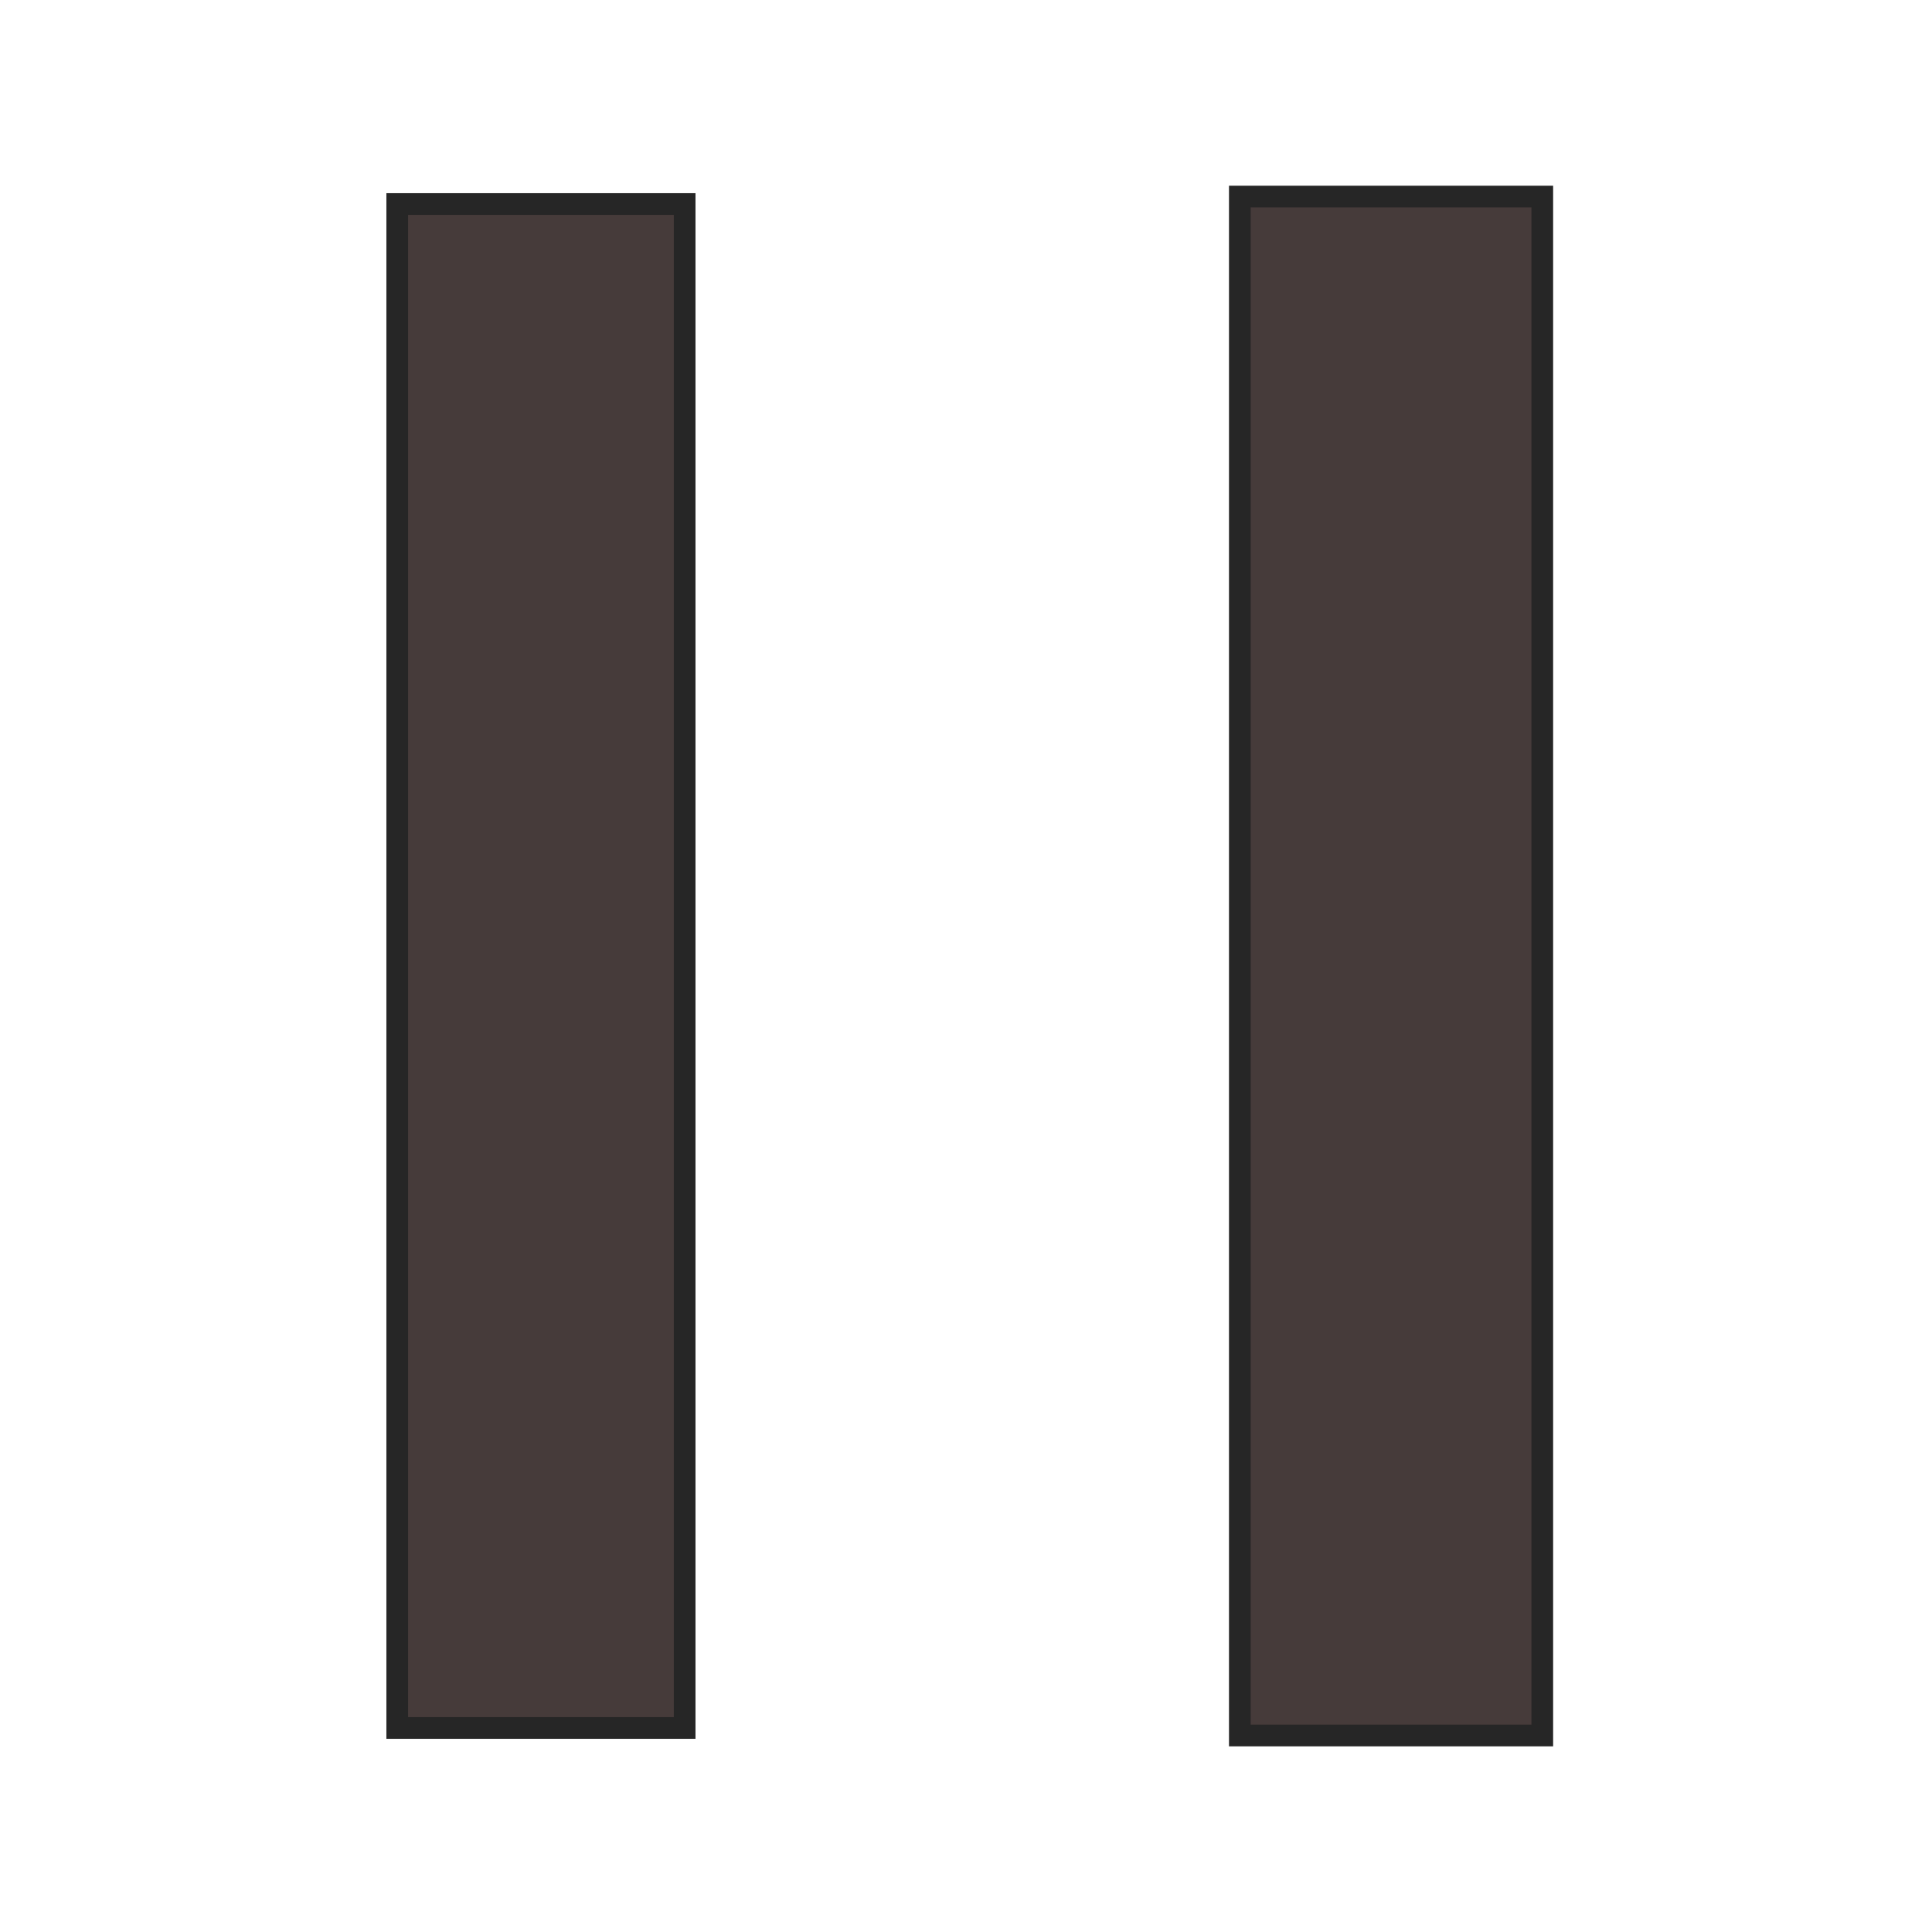 <?xml version="1.0" encoding="UTF-8" standalone="no"?>
<!-- Created with Inkscape (http://www.inkscape.org/) -->

<svg
   width="100"
   height="100"
   viewBox="0 0 26.458 26.458"
   version="1.1"
   id="svg1"
   inkscape:version="1.4 (e7c3feb100, 2024-10-09)"
   sodipodi:docname="pause.svg"
   xmlns:inkscape="http://www.inkscape.org/namespaces/inkscape"
   xmlns:sodipodi="http://sodipodi.sourceforge.net/DTD/sodipodi-0.dtd"
   xmlns="http://www.w3.org/2000/svg"
   xmlns:svg="http://www.w3.org/2000/svg">
  <sodipodi:namedview
     id="namedview1"
     pagecolor="#ffffff"
     bordercolor="#000000"
     borderopacity="0.25"
     inkscape:showpageshadow="2"
     inkscape:pageopacity="0.0"
     inkscape:pagecheckerboard="0"
     inkscape:deskcolor="#d1d1d1"
     inkscape:document-units="mm"
     inkscape:zoom="7.367976"
     inkscape:cx="47.638591"
     inkscape:cy="64.807485"
     inkscape:window-width="1871"
     inkscape:window-height="1052"
     inkscape:window-x="49"
     inkscape:window-y="0"
     inkscape:window-maximized="1"
     inkscape:current-layer="layer1" />
  <defs
     id="defs1" />
  <g
     inkscape:label="Layer 1"
     inkscape:groupmode="layer"
     id="layer1">
    <rect
       style="fill:#463b3a;stroke:#262626;stroke-width:0.297;paint-order:stroke fill markers"
       id="rect1"
       width="3.936"
       height="20.87"
       x="5.44"
       y="2.794" />
    <rect
       style="fill:#463b3a;stroke:#262626;stroke-width:0.297;paint-order:stroke fill markers;stroke-dasharray:none"
       id="rect1-5"
       width="4.142"
       height="21.075"
       x="16.979"
       y="2.692"
       inkscape:label="rect1-5" />
  </g>
</svg>
